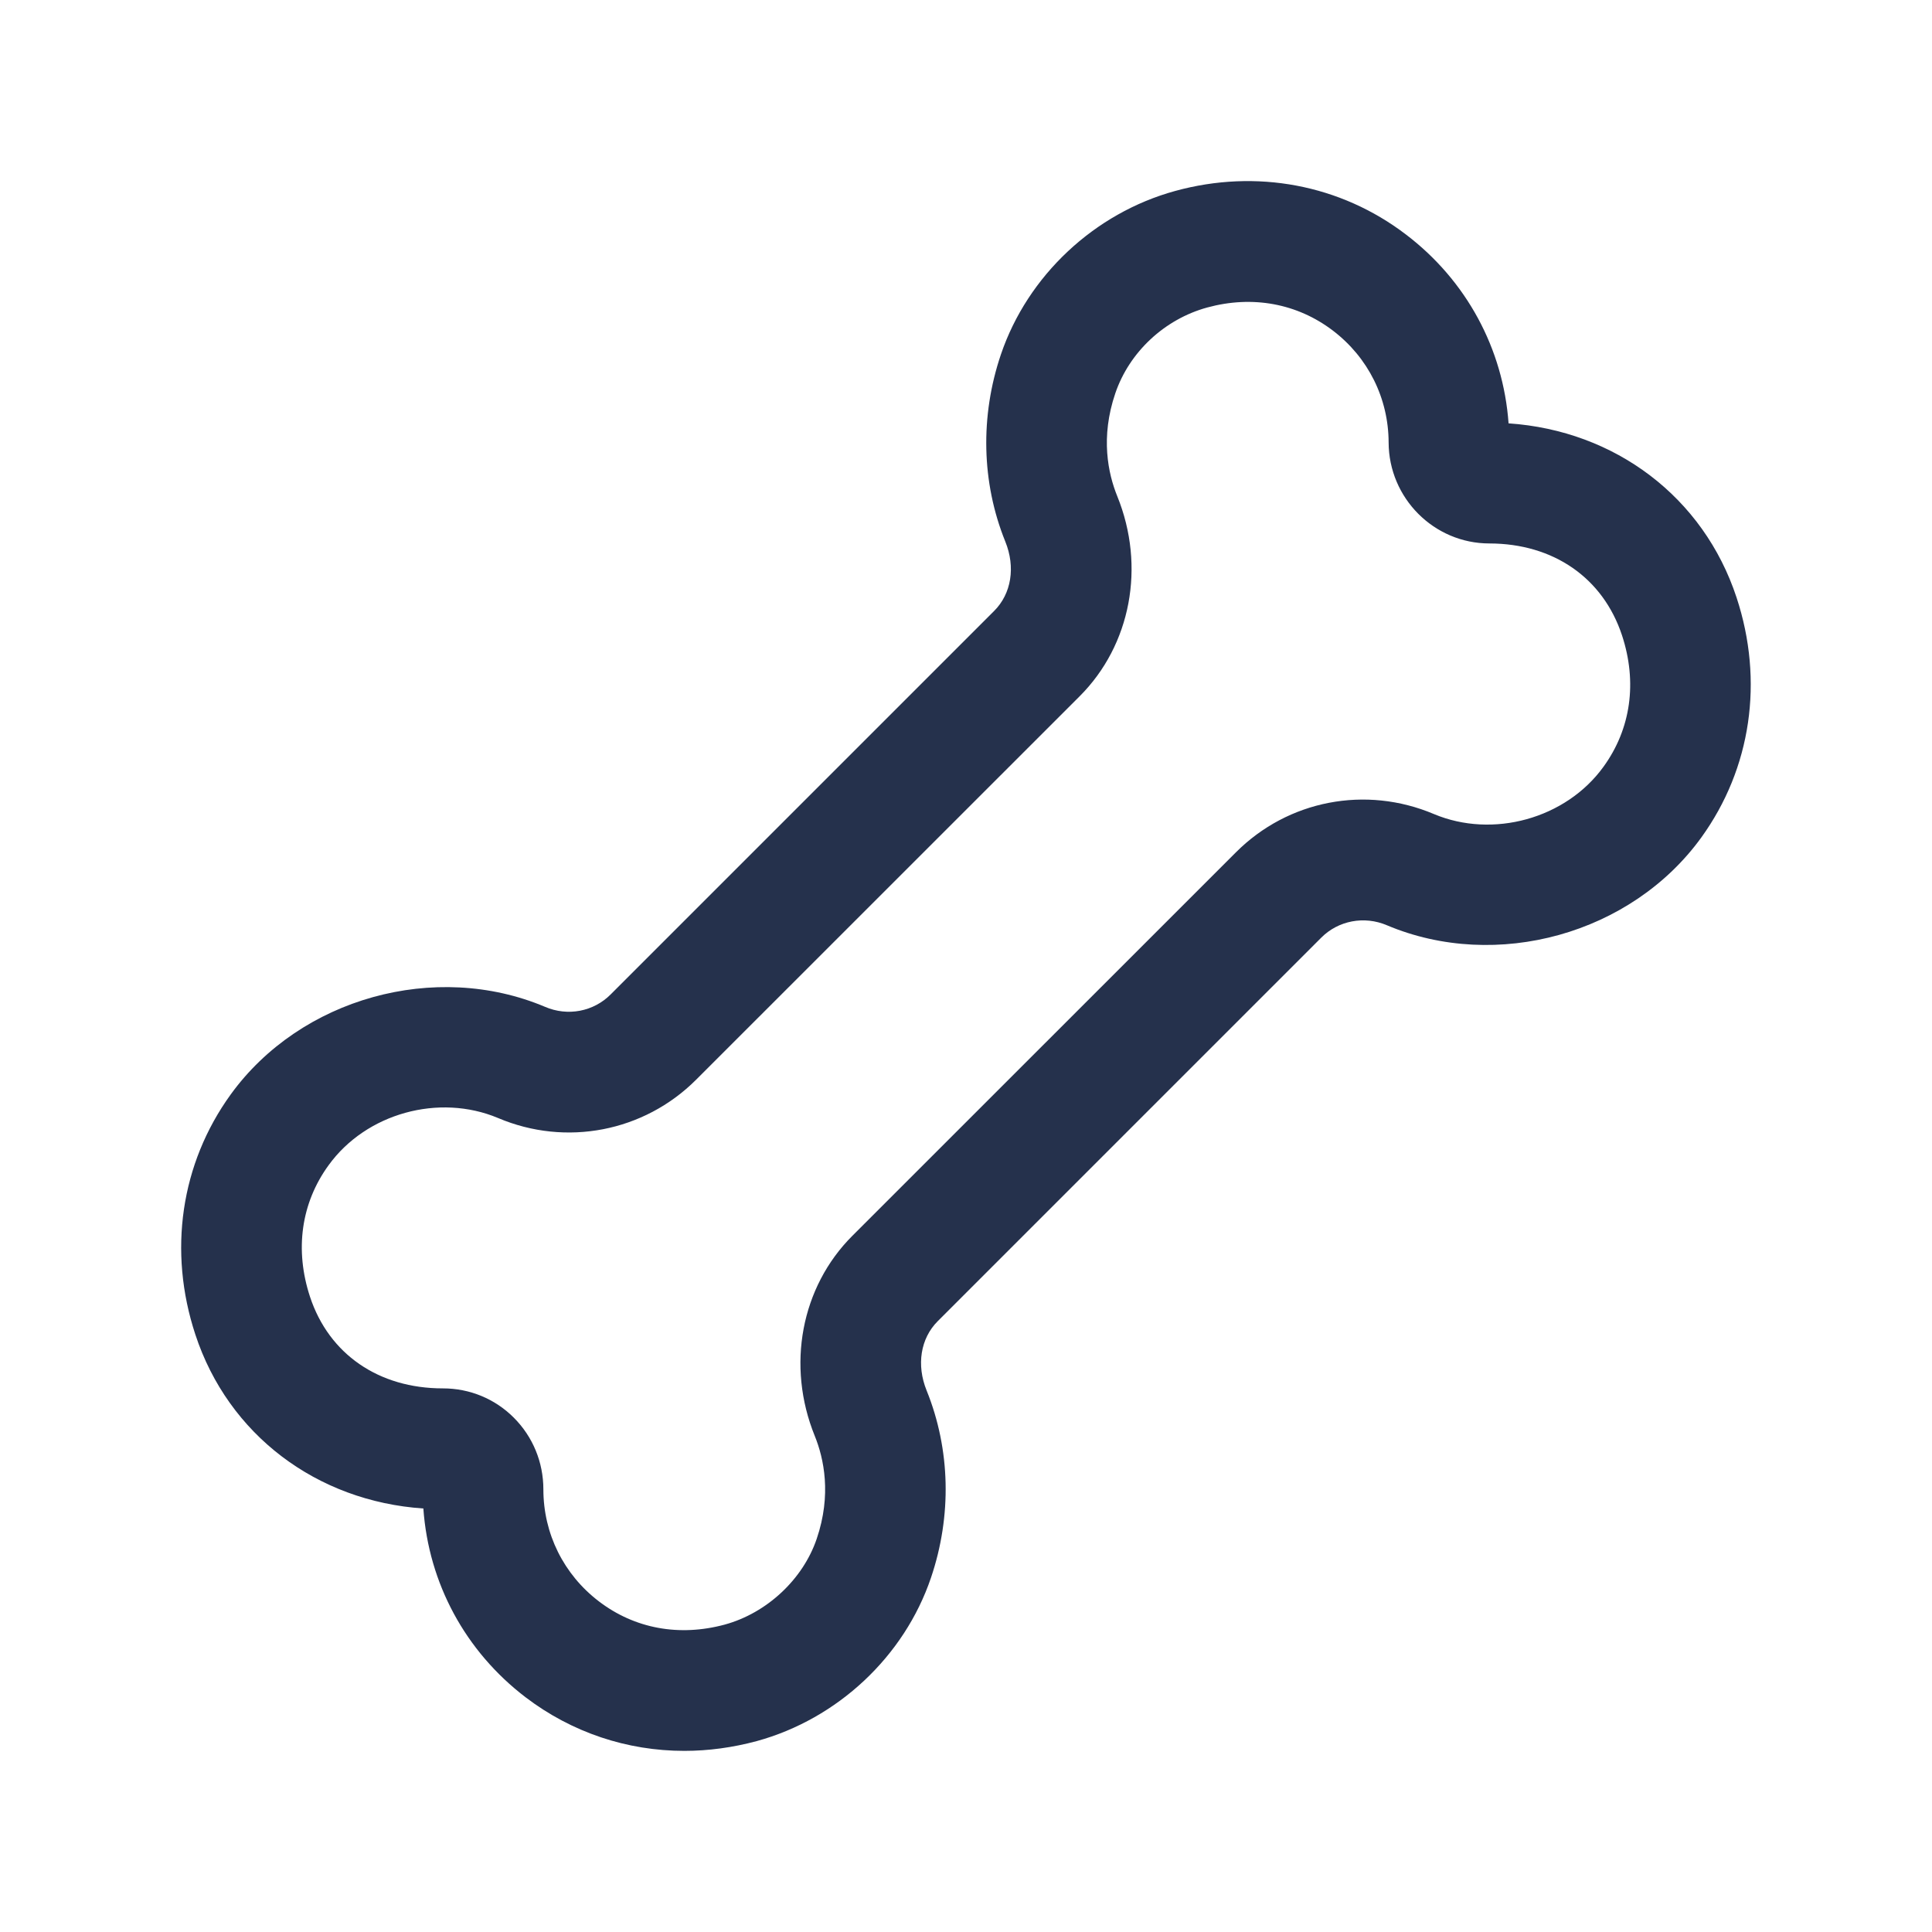 <svg width="24" height="24" viewBox="0 0 24 24" fill="none" xmlns="http://www.w3.org/2000/svg">
<path d="M8.501 21.75C7.791 21.75 7.104 21.522 6.53 21.085C5.78 20.513 5.325 19.668 5.259 18.739C3.933 18.649 2.836 17.822 2.427 16.579C2.085 15.542 2.245 14.455 2.865 13.597C3.733 12.397 5.409 11.933 6.77 12.507C7.053 12.629 7.374 12.566 7.586 12.353L12.35 7.589C12.564 7.375 12.617 7.045 12.488 6.727C12.192 5.995 12.174 5.169 12.434 4.402C12.766 3.424 13.595 2.647 14.599 2.372C15.608 2.095 16.653 2.293 17.465 2.913C18.216 3.484 18.673 4.33 18.74 5.259C20.065 5.349 21.162 6.177 21.572 7.422C21.914 8.459 21.754 9.546 21.134 10.404C20.266 11.604 18.589 12.068 17.229 11.494C16.948 11.374 16.625 11.435 16.413 11.648L11.649 16.412C11.435 16.626 11.382 16.956 11.511 17.274C11.807 18.006 11.825 18.832 11.565 19.599C11.234 20.577 10.404 21.354 9.399 21.629C9.101 21.709 8.799 21.75 8.501 21.75ZM5.503 17.247C5.835 17.247 6.148 17.376 6.382 17.61C6.619 17.847 6.75 18.164 6.75 18.502C6.75 19.051 7.002 19.559 7.44 19.893C7.884 20.232 8.438 20.334 9.004 20.181C9.525 20.038 9.974 19.62 10.145 19.117C10.332 18.569 10.235 18.118 10.121 17.837C9.767 16.964 9.951 15.988 10.589 15.351L15.353 10.588C16 9.94 16.966 9.754 17.814 10.113C18.544 10.419 19.451 10.172 19.919 9.525C20.26 9.055 20.341 8.475 20.149 7.892C19.913 7.178 19.297 6.752 18.502 6.751C17.814 6.751 17.252 6.188 17.25 5.496C17.248 4.947 16.996 4.441 16.558 4.107C16.115 3.77 15.56 3.666 14.996 3.82C14.467 3.965 14.029 4.373 13.855 4.885C13.668 5.433 13.765 5.883 13.879 6.164C14.233 7.037 14.049 8.013 13.411 8.65L8.647 13.413C7.999 14.06 7.031 14.247 6.186 13.888C5.454 13.581 4.549 13.828 4.081 14.476C3.74 14.946 3.659 15.526 3.851 16.109C4.086 16.821 4.703 17.247 5.501 17.247C5.501 17.247 5.502 17.247 5.503 17.247ZM5.502 17.997H5.512H5.502Z" fill="#25314C"/>
</svg>
